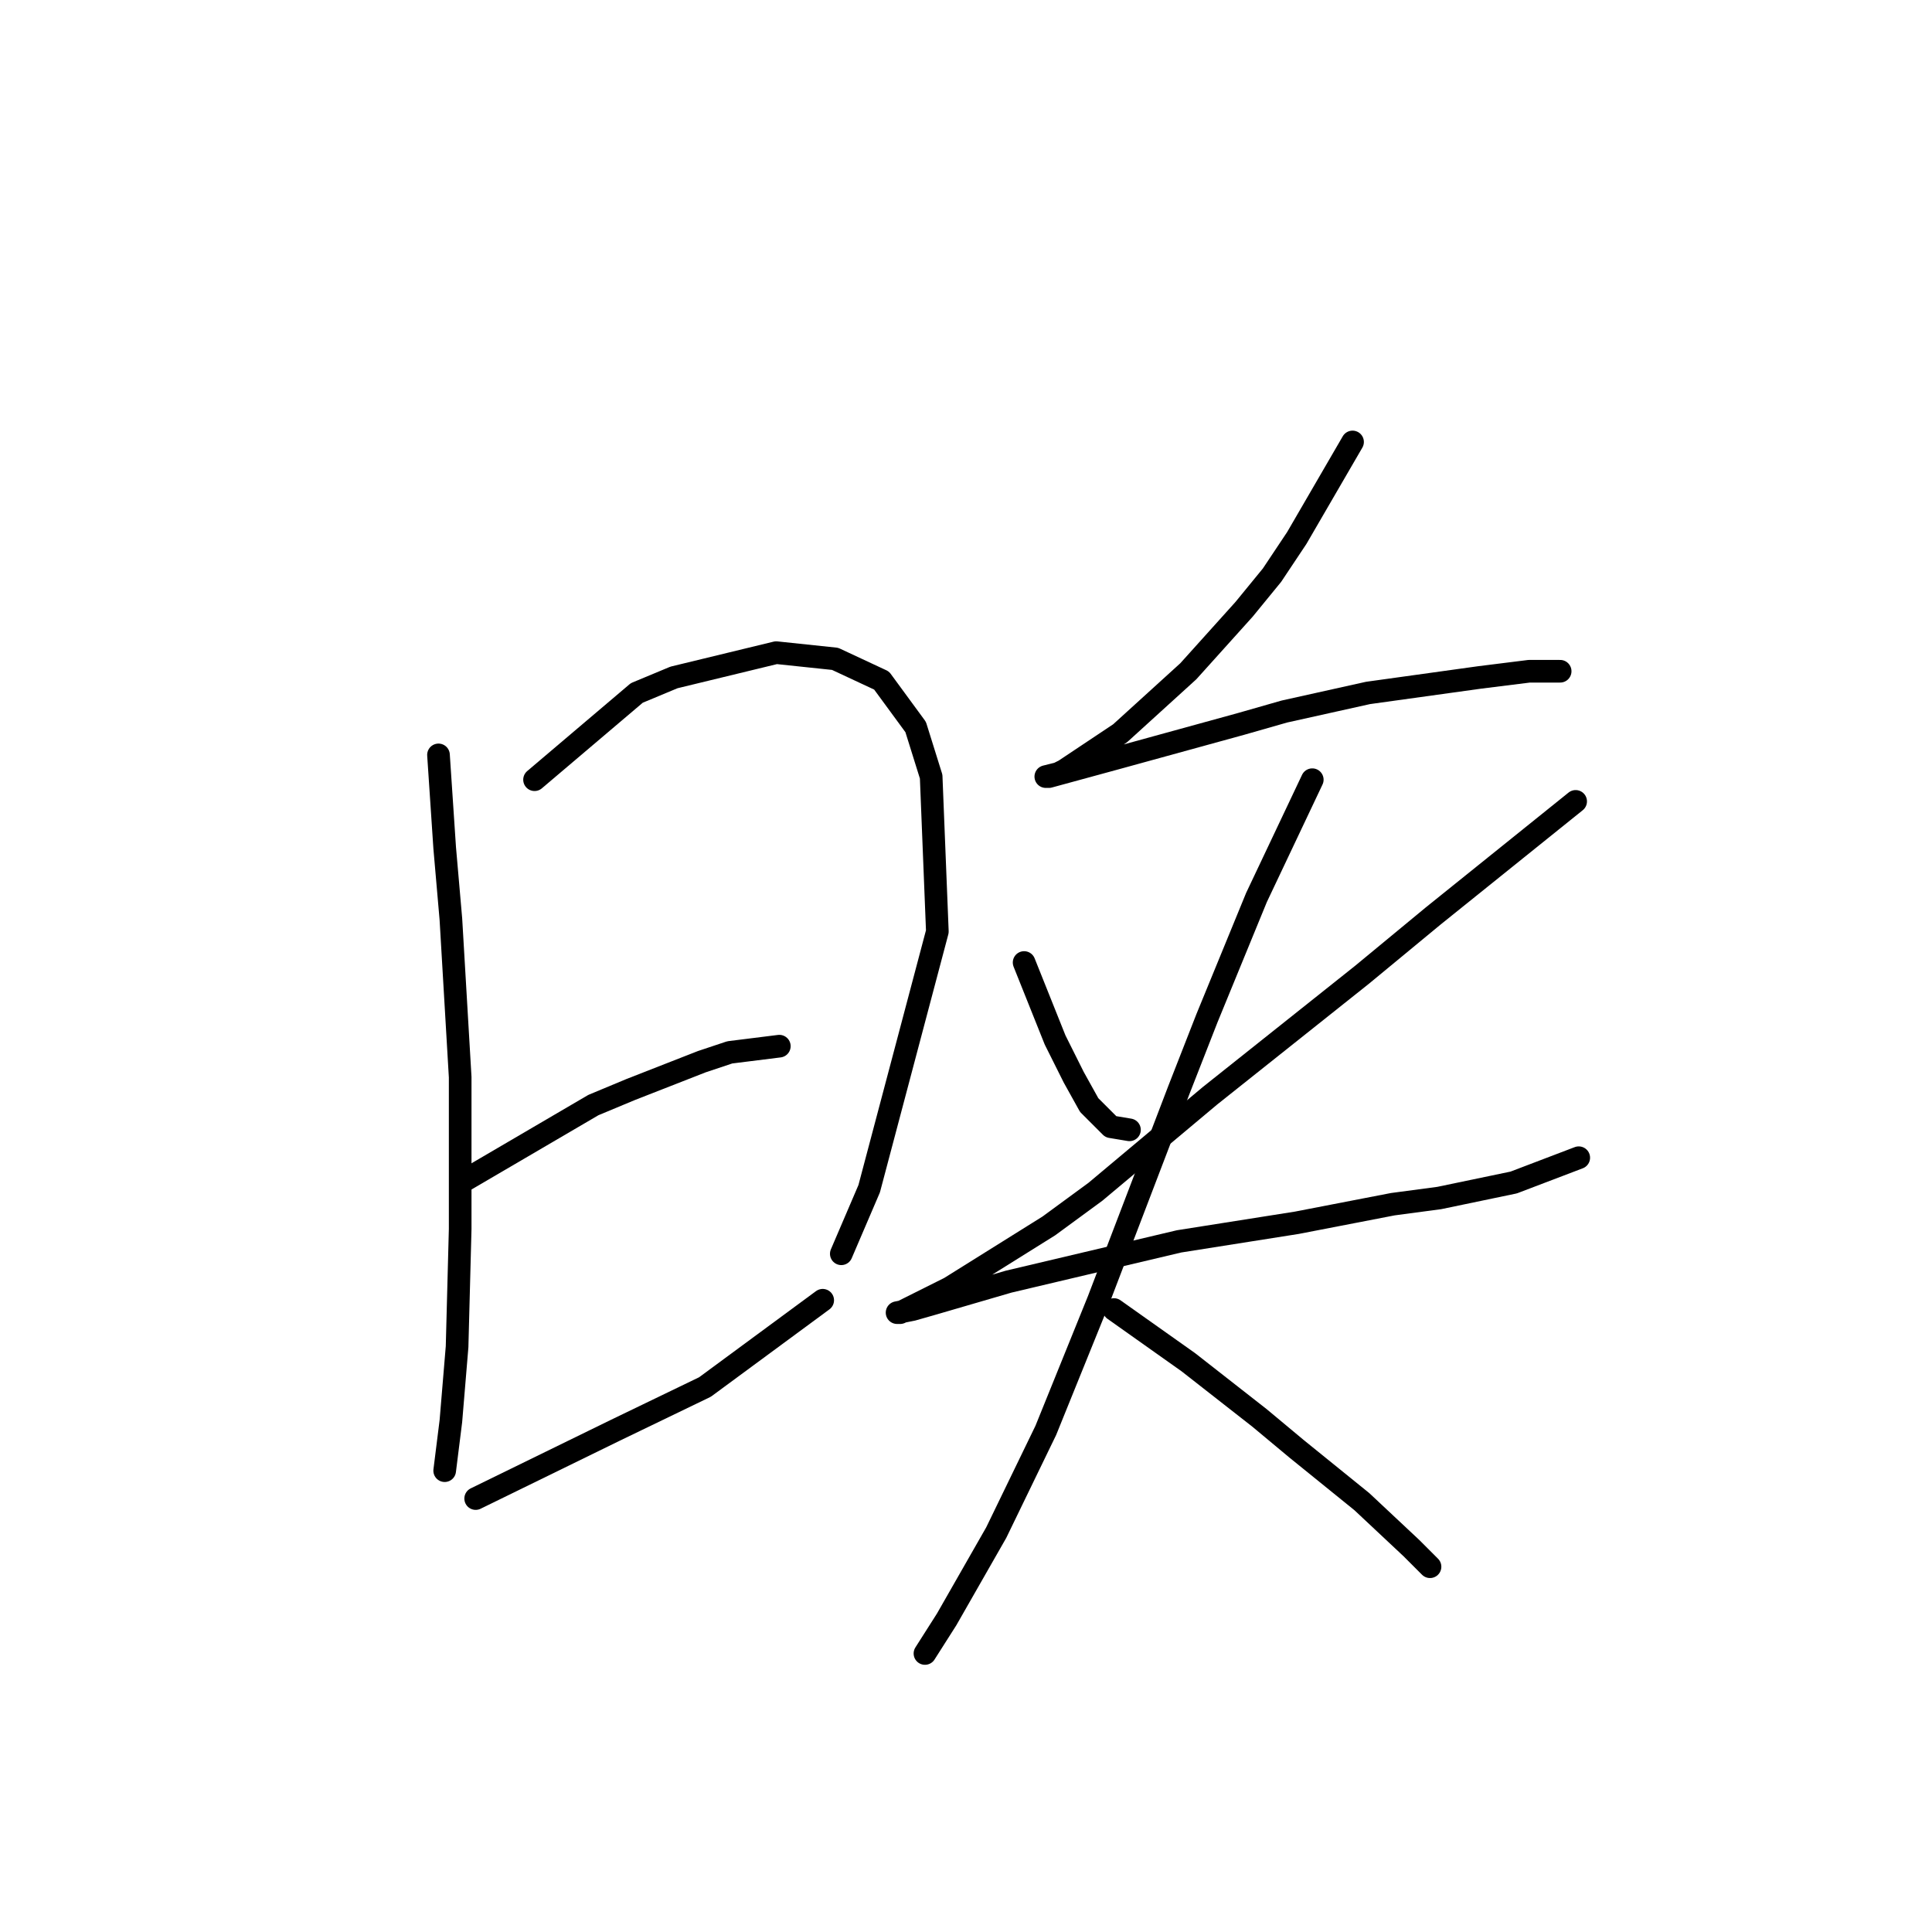 <?xml version="1.0" standalone="no"?>
    <svg width="256" height="256" xmlns="http://www.w3.org/2000/svg" version="1.1">
    <polyline stroke="black" stroke-width="3" stroke-linecap="round" fill="transparent" stroke-linejoin="round" points="58.102 100.029 58.923 112.346 59.745 121.79 60.976 142.729 60.976 162.847 60.566 178.448 59.745 188.302 58.923 194.871 58.923 194.871 " />
        <polyline stroke="black" stroke-width="3" stroke-linecap="round" fill="transparent" stroke-linejoin="round" points="70.83 103.314 84.379 91.818 89.306 89.765 102.854 86.48 110.655 87.302 116.814 90.176 121.33 96.334 123.383 102.903 124.204 123.432 115.172 157.509 111.477 166.131 111.477 166.131 " />
        <polyline stroke="black" stroke-width="3" stroke-linecap="round" fill="transparent" stroke-linejoin="round" points="61.797 156.277 78.631 146.424 83.558 144.371 93.001 140.676 96.696 139.444 103.265 138.623 103.265 138.623 " />
        <polyline stroke="black" stroke-width="3" stroke-linecap="round" fill="transparent" stroke-linejoin="round" points="63.029 198.566 81.505 189.534 93.411 183.786 109.013 172.29 109.013 172.29 " />
        <polyline stroke="black" stroke-width="3" stroke-linecap="round" fill="transparent" stroke-linejoin="round" points="179.221 58.562 171.83 71.289 168.546 76.216 164.851 80.732 157.46 88.944 148.428 97.155 145.964 98.798 141.038 102.082 140.216 102.493 138.574 102.903 138.985 102.903 143.501 101.672 148.017 100.44 164.44 95.924 170.188 94.281 181.274 91.818 196.054 89.765 202.623 88.944 206.729 88.944 206.729 88.944 " />
        <polyline stroke="black" stroke-width="3" stroke-linecap="round" fill="transparent" stroke-linejoin="round" points="135.7 127.538 139.806 137.802 142.269 142.729 144.322 146.424 147.196 149.298 149.66 149.708 149.66 149.708 " />
        <polyline stroke="black" stroke-width="3" stroke-linecap="round" fill="transparent" stroke-linejoin="round" points="208.782 106.188 189.896 121.379 180.452 129.18 160.334 145.192 145.143 157.92 138.985 162.436 125.846 170.647 121.741 172.7 119.277 173.932 118.867 173.932 120.92 173.521 123.794 172.7 133.647 169.826 156.229 164.489 171.83 162.025 184.558 159.562 190.717 158.741 200.57 156.688 209.192 153.403 209.192 153.403 " />
        <polyline stroke="black" stroke-width="3" stroke-linecap="round" fill="transparent" stroke-linejoin="round" points="173.883 103.314 166.493 118.916 159.924 134.928 156.229 144.371 145.554 172.29 138.574 189.534 132.005 203.083 125.436 214.579 122.562 219.095 122.562 219.095 " />
        <polyline stroke="black" stroke-width="3" stroke-linecap="round" fill="transparent" stroke-linejoin="round" points="147.607 173.521 157.46 180.501 166.904 187.891 171.83 191.997 180.452 198.977 187.022 205.135 189.485 207.599 189.485 207.599 " />
        </svg>